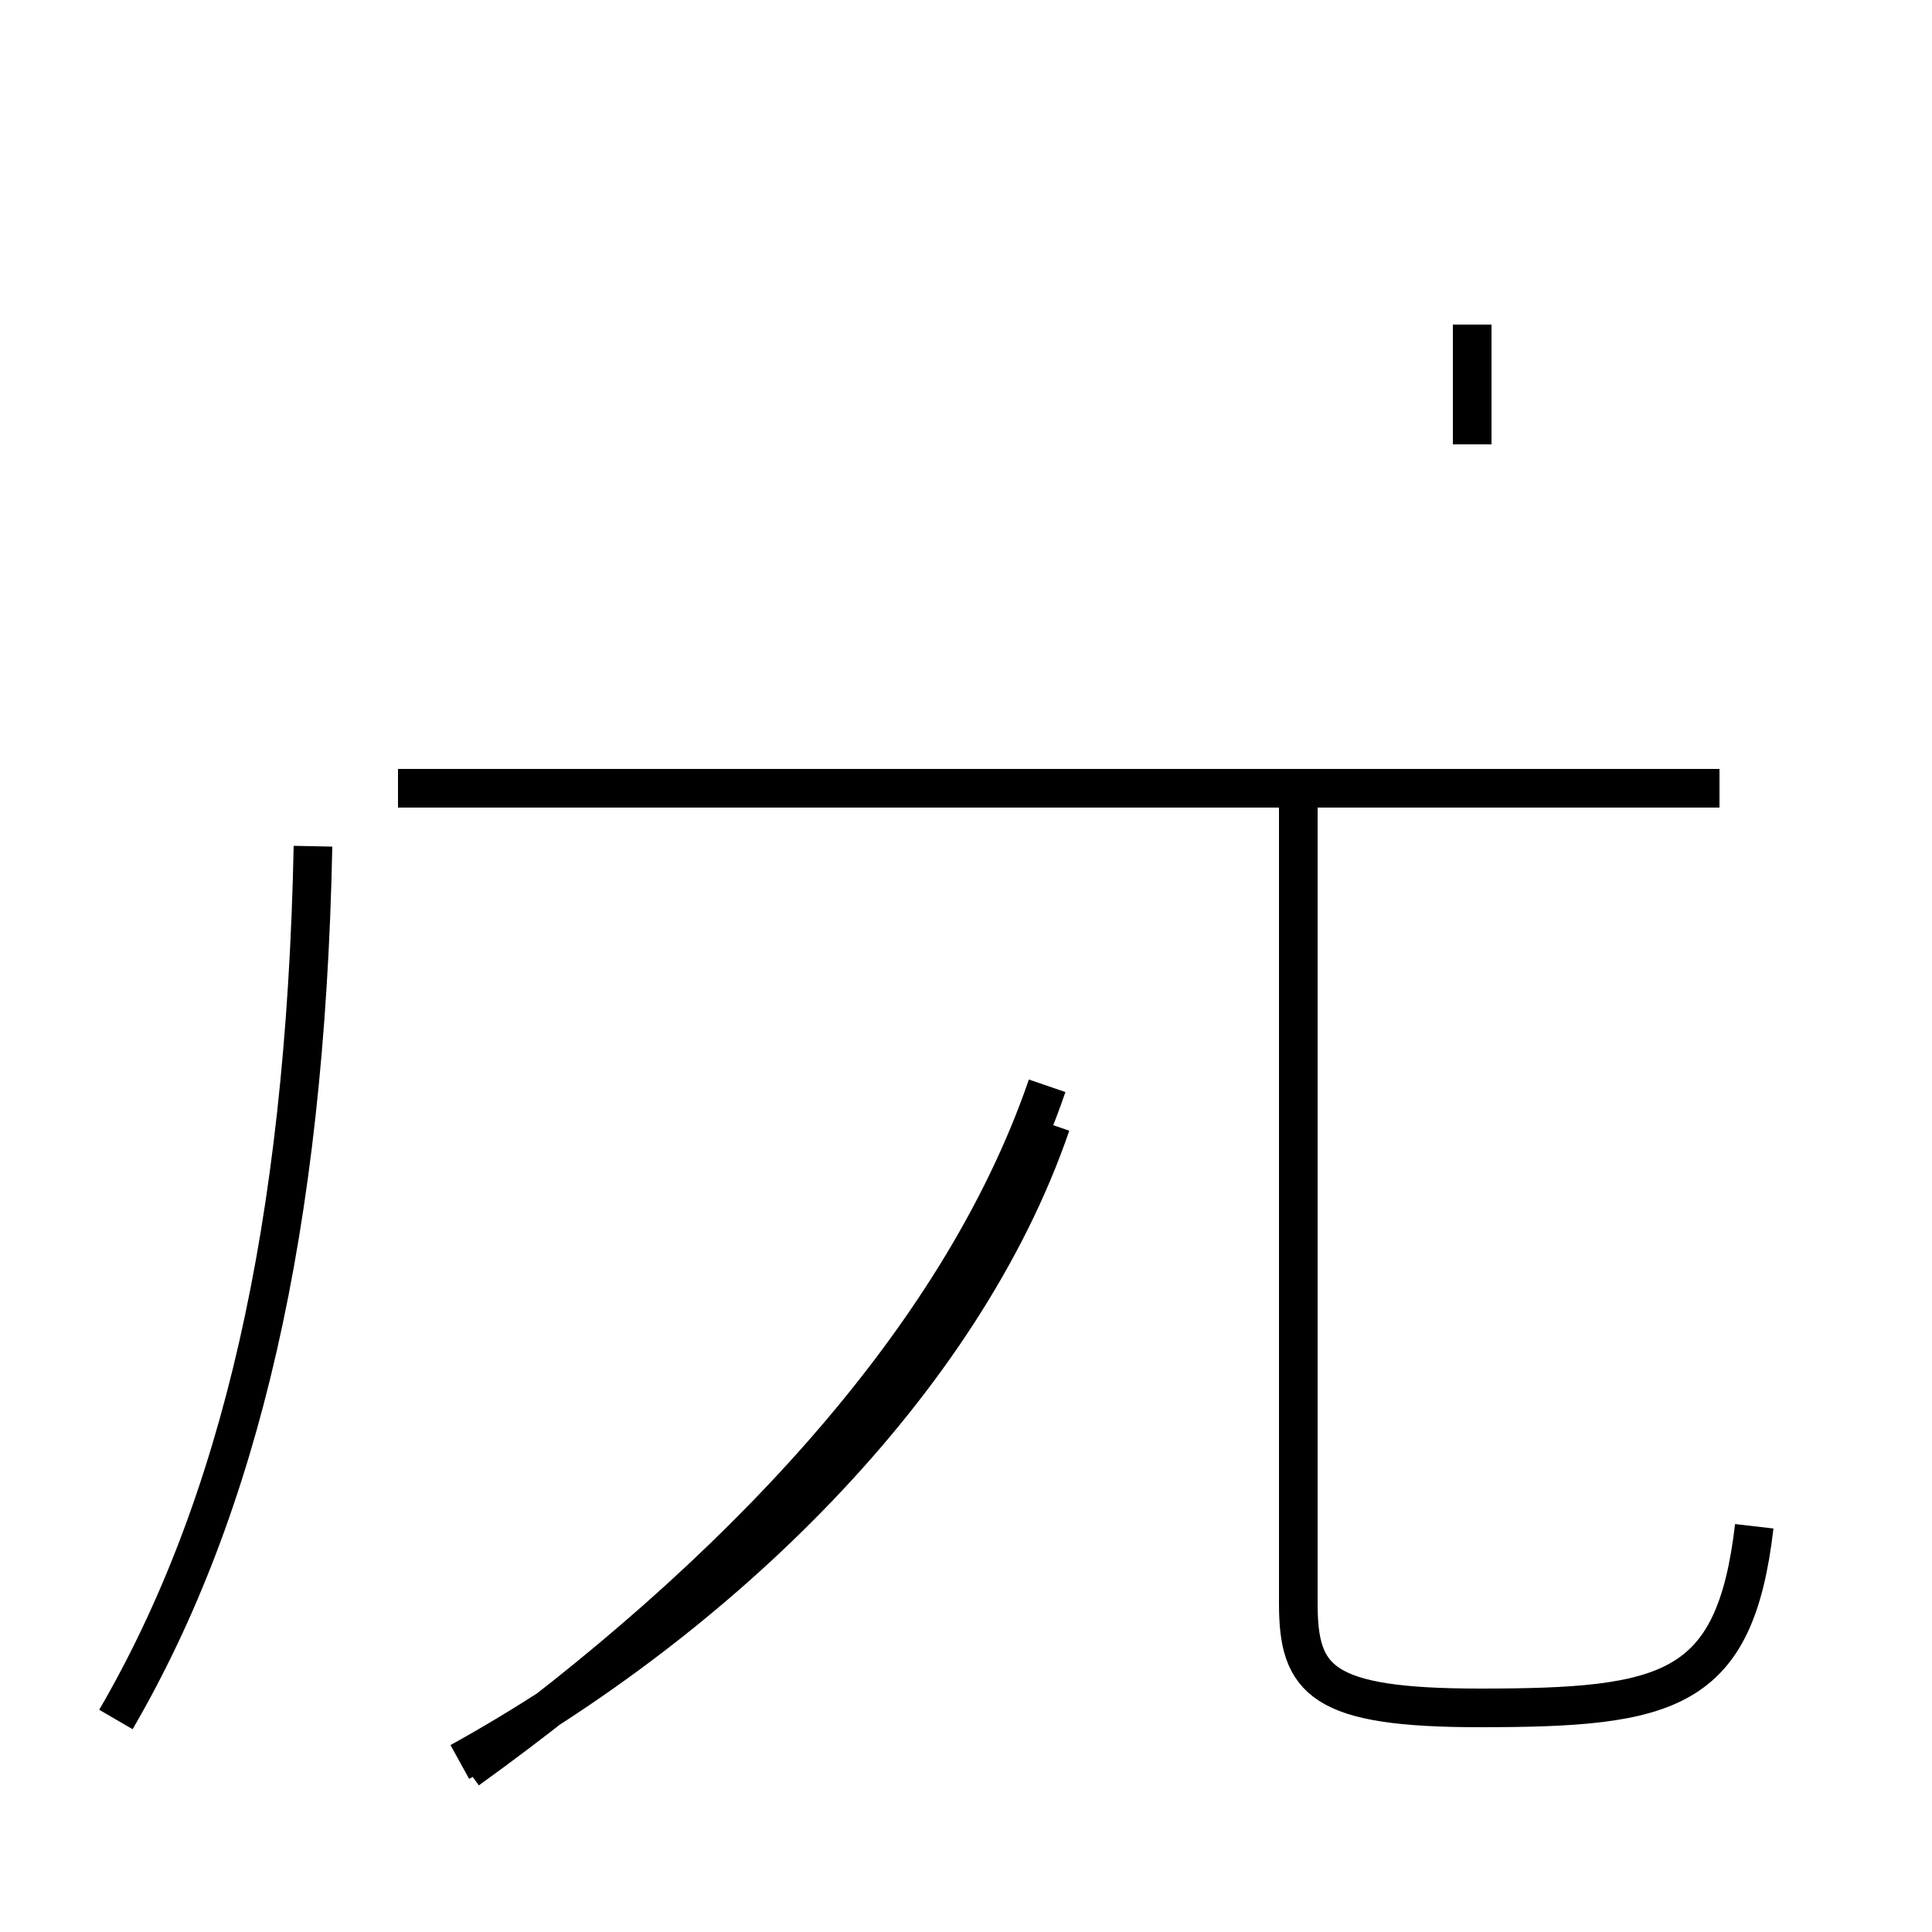 <?xml version='1.0' encoding='utf8'?>
<svg viewBox="0.0 -44.0 50.0 50.0" version="1.1" xmlns="http://www.w3.org/2000/svg">
<rect x="0.0" y="-44.0" width="50.0" height="50.0" fill="#808080" stroke="none"/>
<rect x="-1000" y="-1000" width="2000" height="2000" stroke="white" fill="white"/>
<g style="fill:none; stroke:#000000;  stroke-width:1">
<path d="M 12.1 -1.8 C 18.9 3.1 24.8 9.2 27.1 15.9 M 11.9 -1.6 C 18.6 2.1 24.9 8.2 27.2 14.9 M 45.4 4.5 C 44.9 0.2 43.2 -0.2 38.3 -0.2 C 34.2 -0.2 33.6 0.5 33.6 2.5 L 33.6 23.6 M 44.5 23.6 L 10.3 23.6 M 38.8 23.6 L 10.3 23.6 M 3.0 -0.5 C 6.2 5.0 7.9 12.2 8.1 22.1 M 38.1 35.6 L 38.1 32.5 " transform="scale(1, -1)" />
</g>
</svg>
